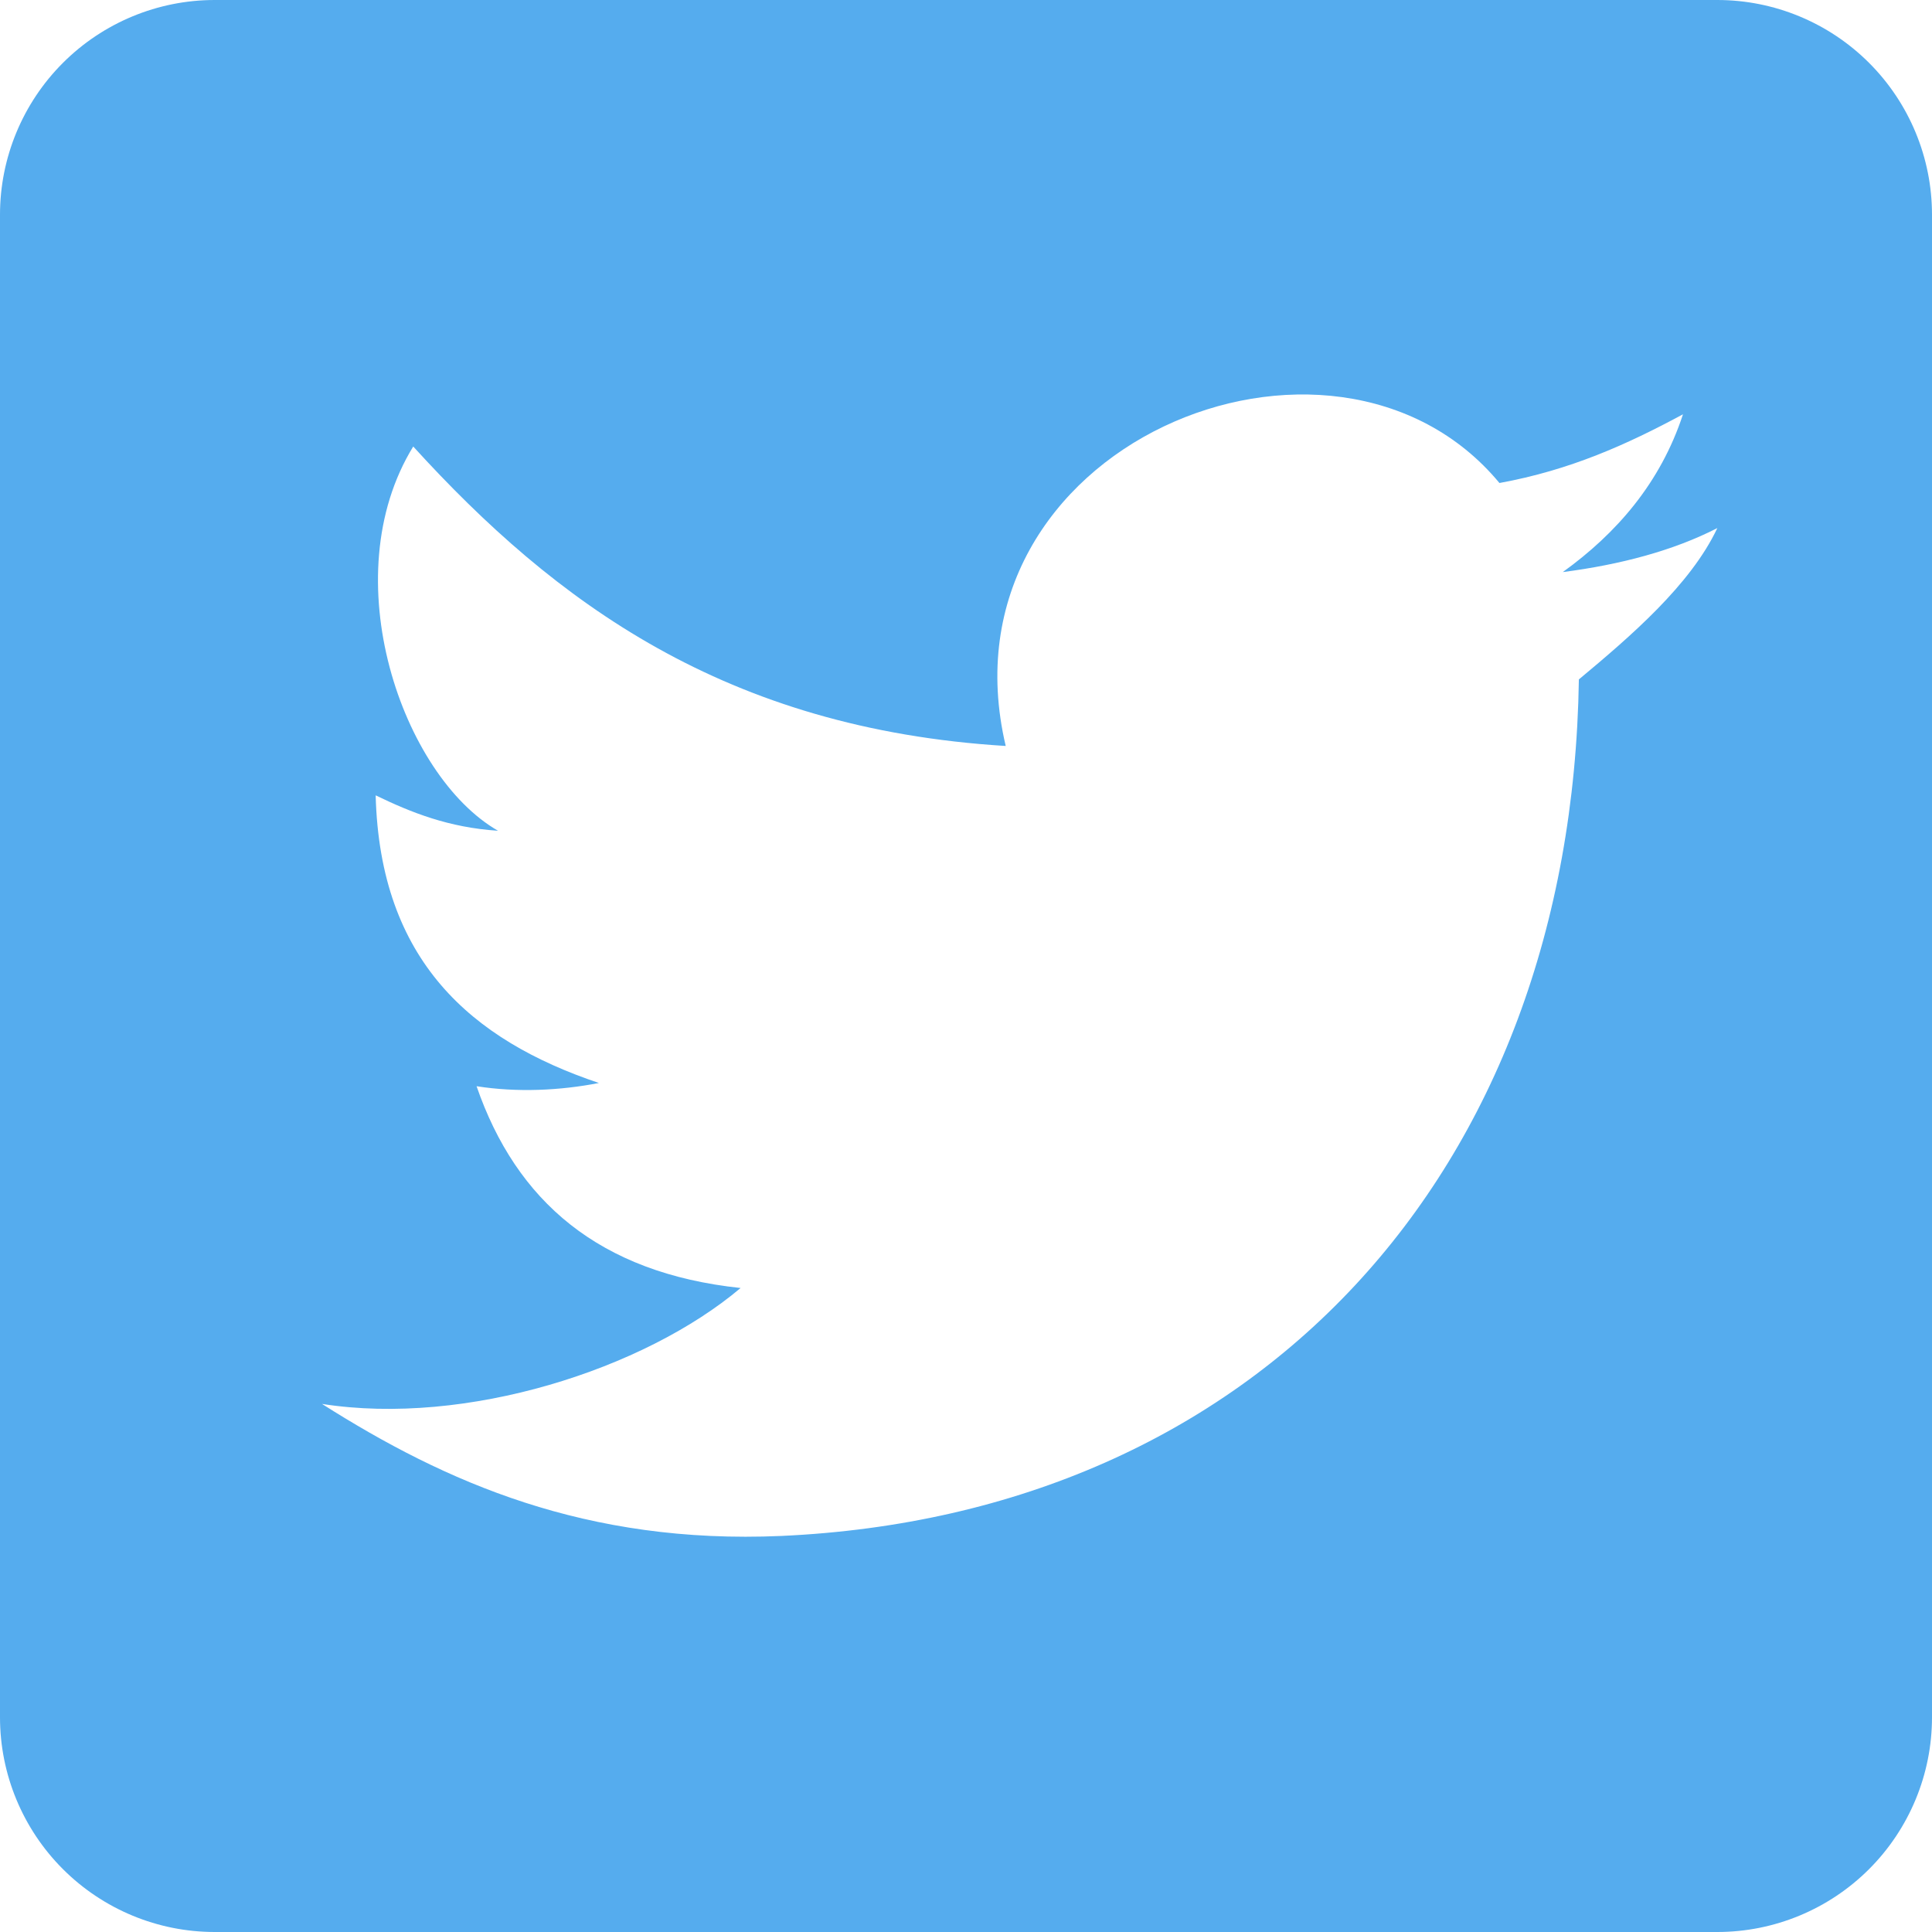 <svg width="20" height="20" viewBox="0 0 18 18" fill="none" xmlns="http://www.w3.org/2000/svg">
<path d="M2 0H16C16.53 0 17.039 0.211 17.414 0.586C17.789 0.961 18 1.47 18 2V16C18 16.53 17.789 17.039 17.414 17.414C17.039 17.789 16.53 18 16 18H2C1.47 18 0.961 17.789 0.586 17.414C0.211 17.039 0 16.53 0 16V2C0 1.47 0.211 0.961 0.586 0.586C0.961 0.211 1.47 0 2 0ZM14.71 6.33C15.19 5.93 15.75 5.45 16 4.92C15.59 5.13 15.1 5.26 14.56 5.33C15.06 4.97 15.47 4.5 15.68 3.86C15.16 4.14 14.63 4.38 13.97 4.5C12.42 2.63 8.71 4.15 9.37 6.95C6.76 6.79 5.17 5.61 3.85 4.16C3.1 5.38 3.75 7.23 4.64 7.74C4.18 7.71 3.83 7.57 3.5 7.41C3.54 8.95 4.39 9.69 5.58 10.09C5.22 10.16 4.82 10.18 4.44 10.12C4.81 11.19 5.58 11.86 6.9 12C6 12.76 4.34 13.29 3 13.08C4.15 13.81 5.46 14.39 7.28 14.31C11.69 14.11 14.64 10.95 14.71 6.33Z" fill="#55ACEE"/>
</svg>
